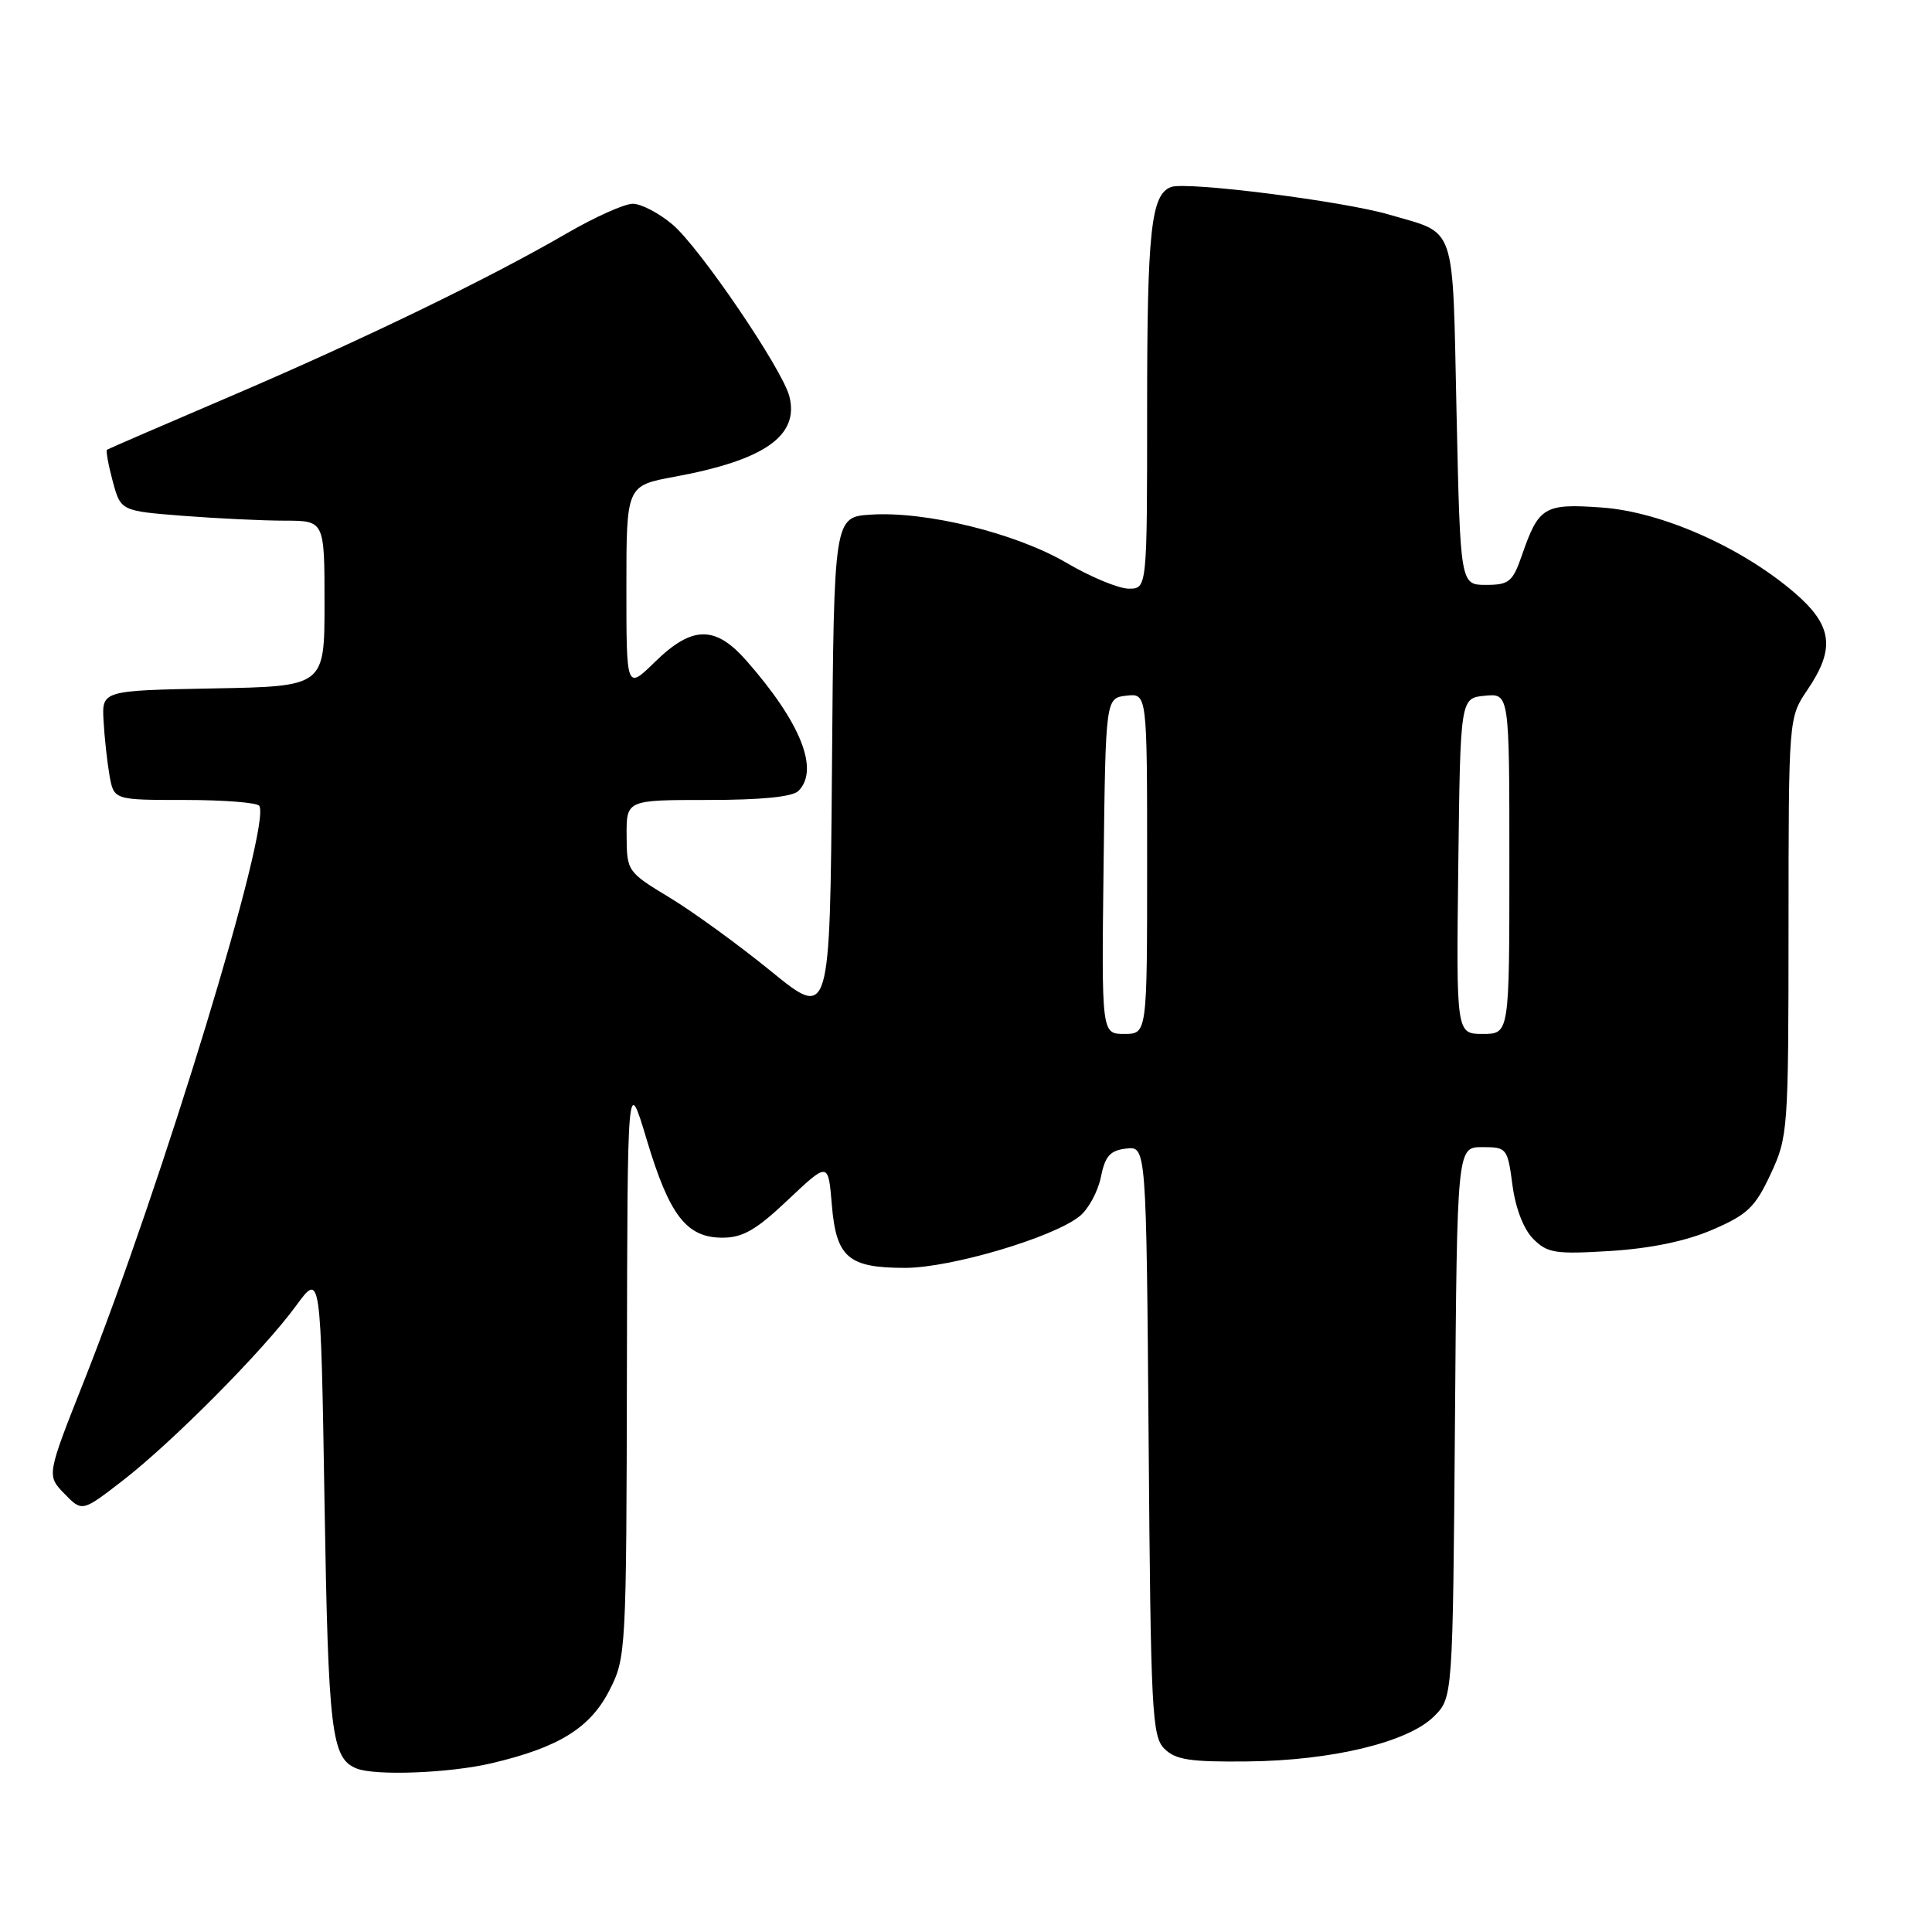 <?xml version="1.0" encoding="UTF-8" standalone="no"?>
<!DOCTYPE svg PUBLIC "-//W3C//DTD SVG 1.1//EN" "http://www.w3.org/Graphics/SVG/1.1/DTD/svg11.dtd" >
<svg xmlns="http://www.w3.org/2000/svg" xmlns:xlink="http://www.w3.org/1999/xlink" version="1.1" viewBox="0 0 256 256">
 <g >
 <path fill="currentColor"
d=" M 65.13 233.64 C 74.04 231.55 78.20 228.97 80.75 223.98 C 82.96 219.65 83.00 218.96 83.07 181.04 C 83.14 142.50 83.14 142.50 85.69 151.00 C 88.70 161.06 90.97 164.00 95.73 164.00 C 98.43 164.00 100.21 162.97 104.43 158.97 C 109.75 153.95 109.75 153.95 110.22 159.62 C 110.80 166.63 112.39 168.00 119.94 168.00 C 125.98 168.00 139.58 163.97 143.06 161.15 C 144.22 160.22 145.48 157.89 145.87 155.98 C 146.43 153.18 147.09 152.44 149.23 152.19 C 151.89 151.88 151.89 151.88 152.20 190.90 C 152.48 226.86 152.64 230.07 154.29 231.72 C 155.77 233.19 157.71 233.48 165.29 233.40 C 176.49 233.29 186.56 230.86 190.00 227.44 C 192.50 224.96 192.50 224.96 192.79 188.48 C 193.07 152.00 193.07 152.00 196.41 152.00 C 199.66 152.00 199.76 152.13 200.41 157.04 C 200.82 160.13 201.89 162.89 203.17 164.17 C 205.05 166.05 206.10 166.21 213.41 165.76 C 218.74 165.42 223.40 164.46 226.90 162.95 C 231.56 160.94 232.56 159.98 234.62 155.57 C 236.92 150.63 236.98 149.81 236.99 122.79 C 237.00 95.09 237.00 95.09 239.50 91.40 C 243.23 85.91 242.81 82.85 237.75 78.51 C 230.71 72.48 220.16 67.82 212.26 67.25 C 204.60 66.70 203.89 67.13 201.65 73.61 C 200.44 77.10 199.95 77.50 196.90 77.50 C 193.50 77.50 193.50 77.50 193.00 54.71 C 192.44 29.16 193.09 31.09 184.08 28.44 C 177.99 26.65 157.22 24.02 155.17 24.78 C 152.52 25.77 152.00 30.57 152.00 54.07 C 152.00 78.00 152.00 78.00 149.57 78.00 C 148.24 78.00 144.52 76.46 141.32 74.58 C 134.64 70.66 122.74 67.72 115.42 68.19 C 110.50 68.50 110.50 68.50 110.24 101.78 C 109.97 135.05 109.97 135.05 102.17 128.70 C 97.89 125.21 91.83 120.81 88.72 118.93 C 83.12 115.54 83.06 115.44 83.03 110.75 C 83.00 106.00 83.00 106.00 93.80 106.00 C 100.87 106.00 105.01 105.59 105.80 104.80 C 108.60 102.00 106.11 95.75 98.93 87.57 C 94.78 82.84 91.73 82.88 86.79 87.70 C 83.00 91.41 83.00 91.41 83.00 77.88 C 83.00 64.35 83.00 64.35 89.39 63.17 C 101.29 60.98 105.91 57.75 104.60 52.54 C 103.70 48.95 92.69 32.76 89.09 29.73 C 87.31 28.23 84.95 27.00 83.85 27.00 C 82.75 27.00 78.85 28.75 75.17 30.88 C 64.91 36.85 48.12 44.99 30.50 52.53 C 21.70 56.29 14.36 59.47 14.18 59.59 C 14.01 59.70 14.35 61.58 14.93 63.75 C 16.00 67.70 16.00 67.70 24.25 68.35 C 28.79 68.70 34.86 68.99 37.75 68.99 C 43.00 69.00 43.00 69.00 43.00 79.97 C 43.00 90.95 43.00 90.95 28.25 91.22 C 13.50 91.50 13.50 91.50 13.72 95.50 C 13.84 97.70 14.20 100.96 14.51 102.75 C 15.09 106.00 15.09 106.00 24.49 106.00 C 29.65 106.00 34.10 106.35 34.36 106.78 C 35.97 109.37 21.53 156.74 11.13 183.00 C 6.18 195.50 6.18 195.50 8.53 197.92 C 10.88 200.34 10.88 200.34 16.19 196.24 C 22.81 191.13 34.89 178.96 39.23 173.02 C 42.50 168.55 42.50 168.55 43.00 199.02 C 43.50 229.55 43.91 232.99 47.24 234.33 C 49.71 235.33 59.59 234.95 65.13 233.64 Z  M 146.23 114.75 C 146.50 92.50 146.50 92.50 149.25 92.18 C 152.00 91.87 152.00 91.87 152.00 114.43 C 152.00 137.00 152.00 137.00 148.98 137.00 C 145.96 137.00 145.96 137.00 146.23 114.75 Z  M 193.23 114.75 C 193.50 92.50 193.50 92.50 196.75 92.19 C 200.00 91.87 200.00 91.87 200.00 114.44 C 200.00 137.00 200.00 137.00 196.48 137.00 C 192.96 137.00 192.96 137.00 193.23 114.75 Z "/>
</g>
</svg>